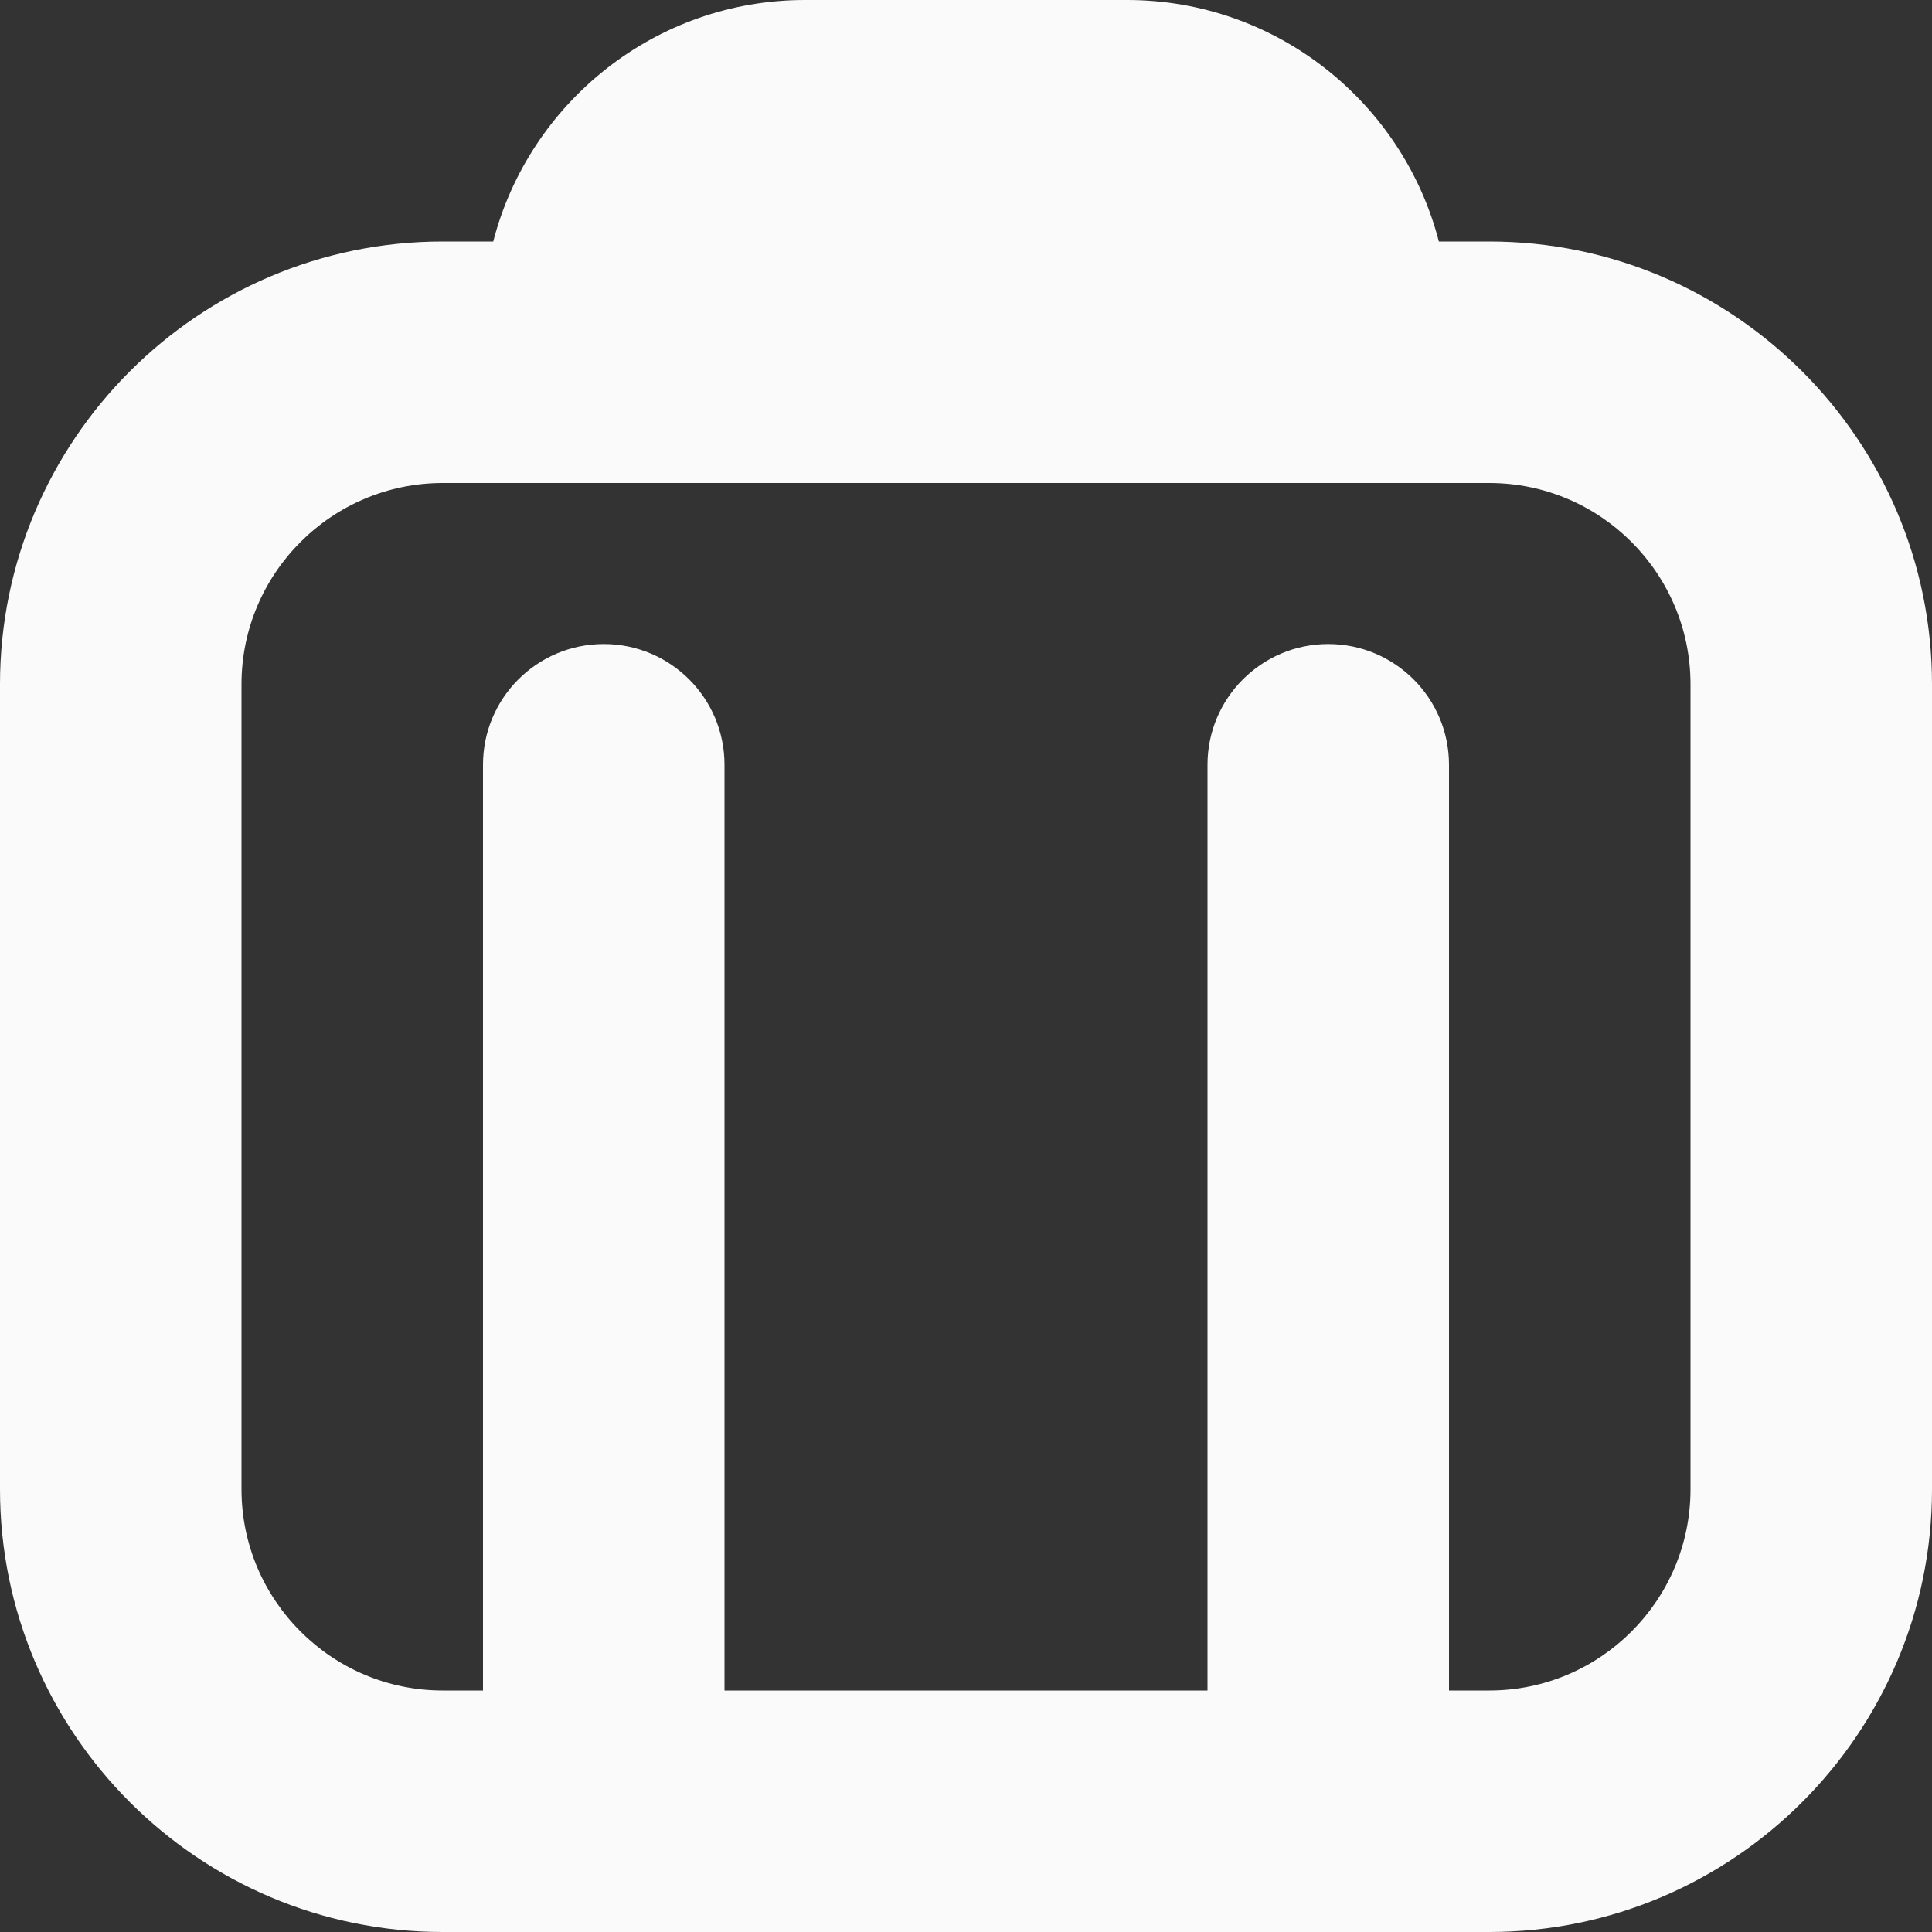 <svg width="20" height="20" viewBox="0 0 20 20" fill="none" xmlns="http://www.w3.org/2000/svg">
<rect x="0" y="0" width="20" height="20" fill="#333333" stroke="none"/>
<path d="M15.417 2.5H14.895C14.524 1.063 13.217 0 11.667 0H8.333C6.783 0 5.477 1.063 5.106 2.5H4.583C2.056 2.5 0 4.557 0 7.083V15.417C0 17.943 2.056 20 4.583 20H15.417C17.943 20 20 17.943 20 15.417V7.083C20 4.557 17.943 2.5 15.417 2.5ZM17.5 15.417C17.5 16.566 16.566 17.5 15.417 17.5H15V7.917C15 7.227 14.44 6.667 13.75 6.667C13.06 6.667 12.5 7.227 12.5 7.917V17.5H7.5V7.917C7.5 7.227 6.941 6.667 6.25 6.667C5.559 6.667 5 7.227 5 7.917V17.5H4.583C3.435 17.5 2.5 16.566 2.5 15.417V7.083C2.5 5.934 3.435 5 4.583 5H15.417C16.566 5 17.5 5.934 17.5 7.083V15.417Z" fill="#FAFAFA"/>
</svg>

